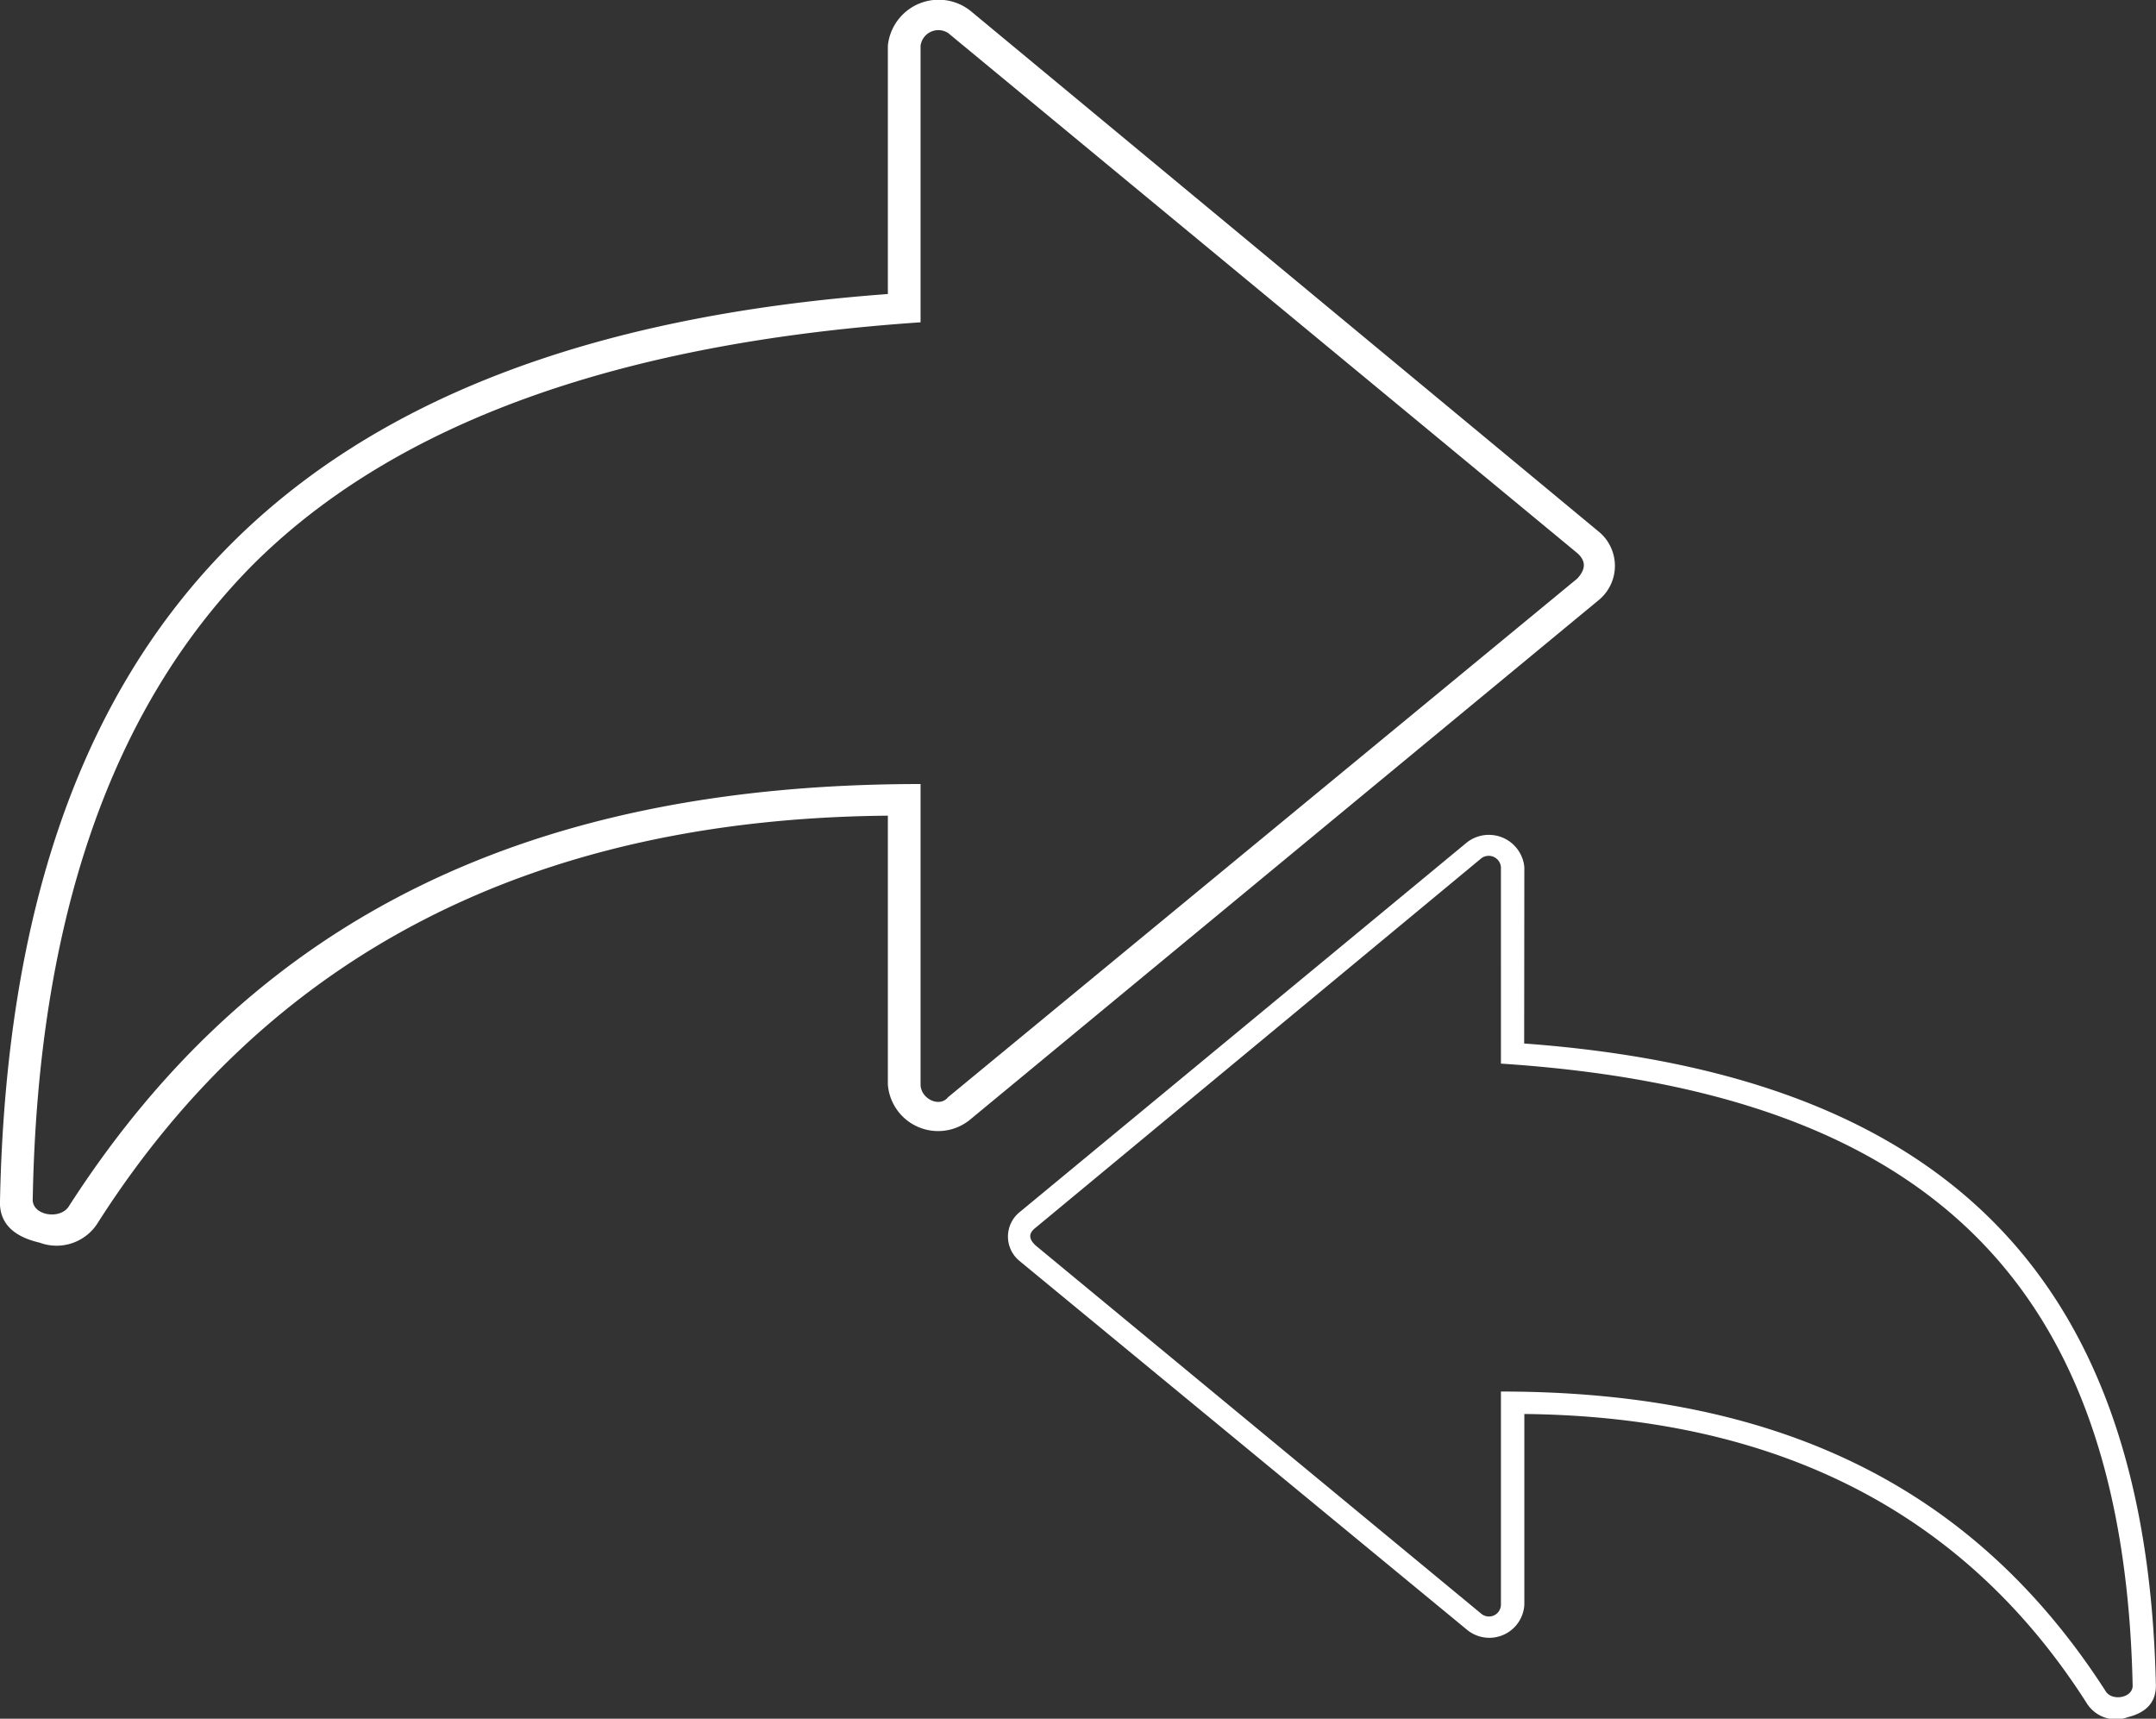 <svg xmlns="http://www.w3.org/2000/svg" width="38.501" height="30.688" viewBox="0 0 38.501 30.688"><rect x="0" y="0" width="38.501" height="30.688" fill="#333333" stroke="none"/><defs><style>.a{fill:#fff;}</style></defs><g transform="translate(-13.525 -5.604)"><g transform="translate(13.524 5.605)"><path class="a" d="M-689.273,4350.238c7.674.561,11.128,4.329,11.281,11.466,0,.3-.175.481-.5.562a.614.614,0,0,1-.743-.262q-3.248-5.08-10.035-5.151v3.408a.626.626,0,0,1-1.027.442l-7.98-6.576a.562.562,0,0,1,0-.883l7.98-6.595a.636.636,0,0,1,1.027.44Zm-.415-3.148a.219.219,0,0,0-.349-.16l-7.958,6.595c-.131.1-.131.2,0,.321l7.958,6.575a.214.214,0,0,0,.349-.161v-3.808c4.876,0,8.416,1.644,10.8,5.352.11.181.481.121.481-.1-.153-7.116-3.585-10.605-11.281-11.107Z" transform="translate(716.492 -4331.607)"/><path class="a" d="M-698.415,4333.079a.912.912,0,0,1,1.477-.621l11.206,9.288a.791.791,0,0,1,0,1.241l-11.206,9.26a.9.9,0,0,1-1.477-.62v-4.8q-9.514.084-14.1,7.256a.868.868,0,0,1-1.047.368c-.492-.115-.738-.368-.707-.791.216-10.021,5.109-15.357,15.854-16.147Zm.584,4.939q-8.126.551-11.913,4.318c-2.525,2.541-3.849,6.323-3.941,11.321-.031.31.493.395.647.141,3.356-5.222,8.342-7.536,15.207-7.536v5.364c0,.254.339.422.493.226l11.236-9.26c.154-.17.154-.312,0-.452l-11.236-9.287a.321.321,0,0,0-.493.226Z" transform="translate(714.271 -4332.264)"/></g></g></svg>